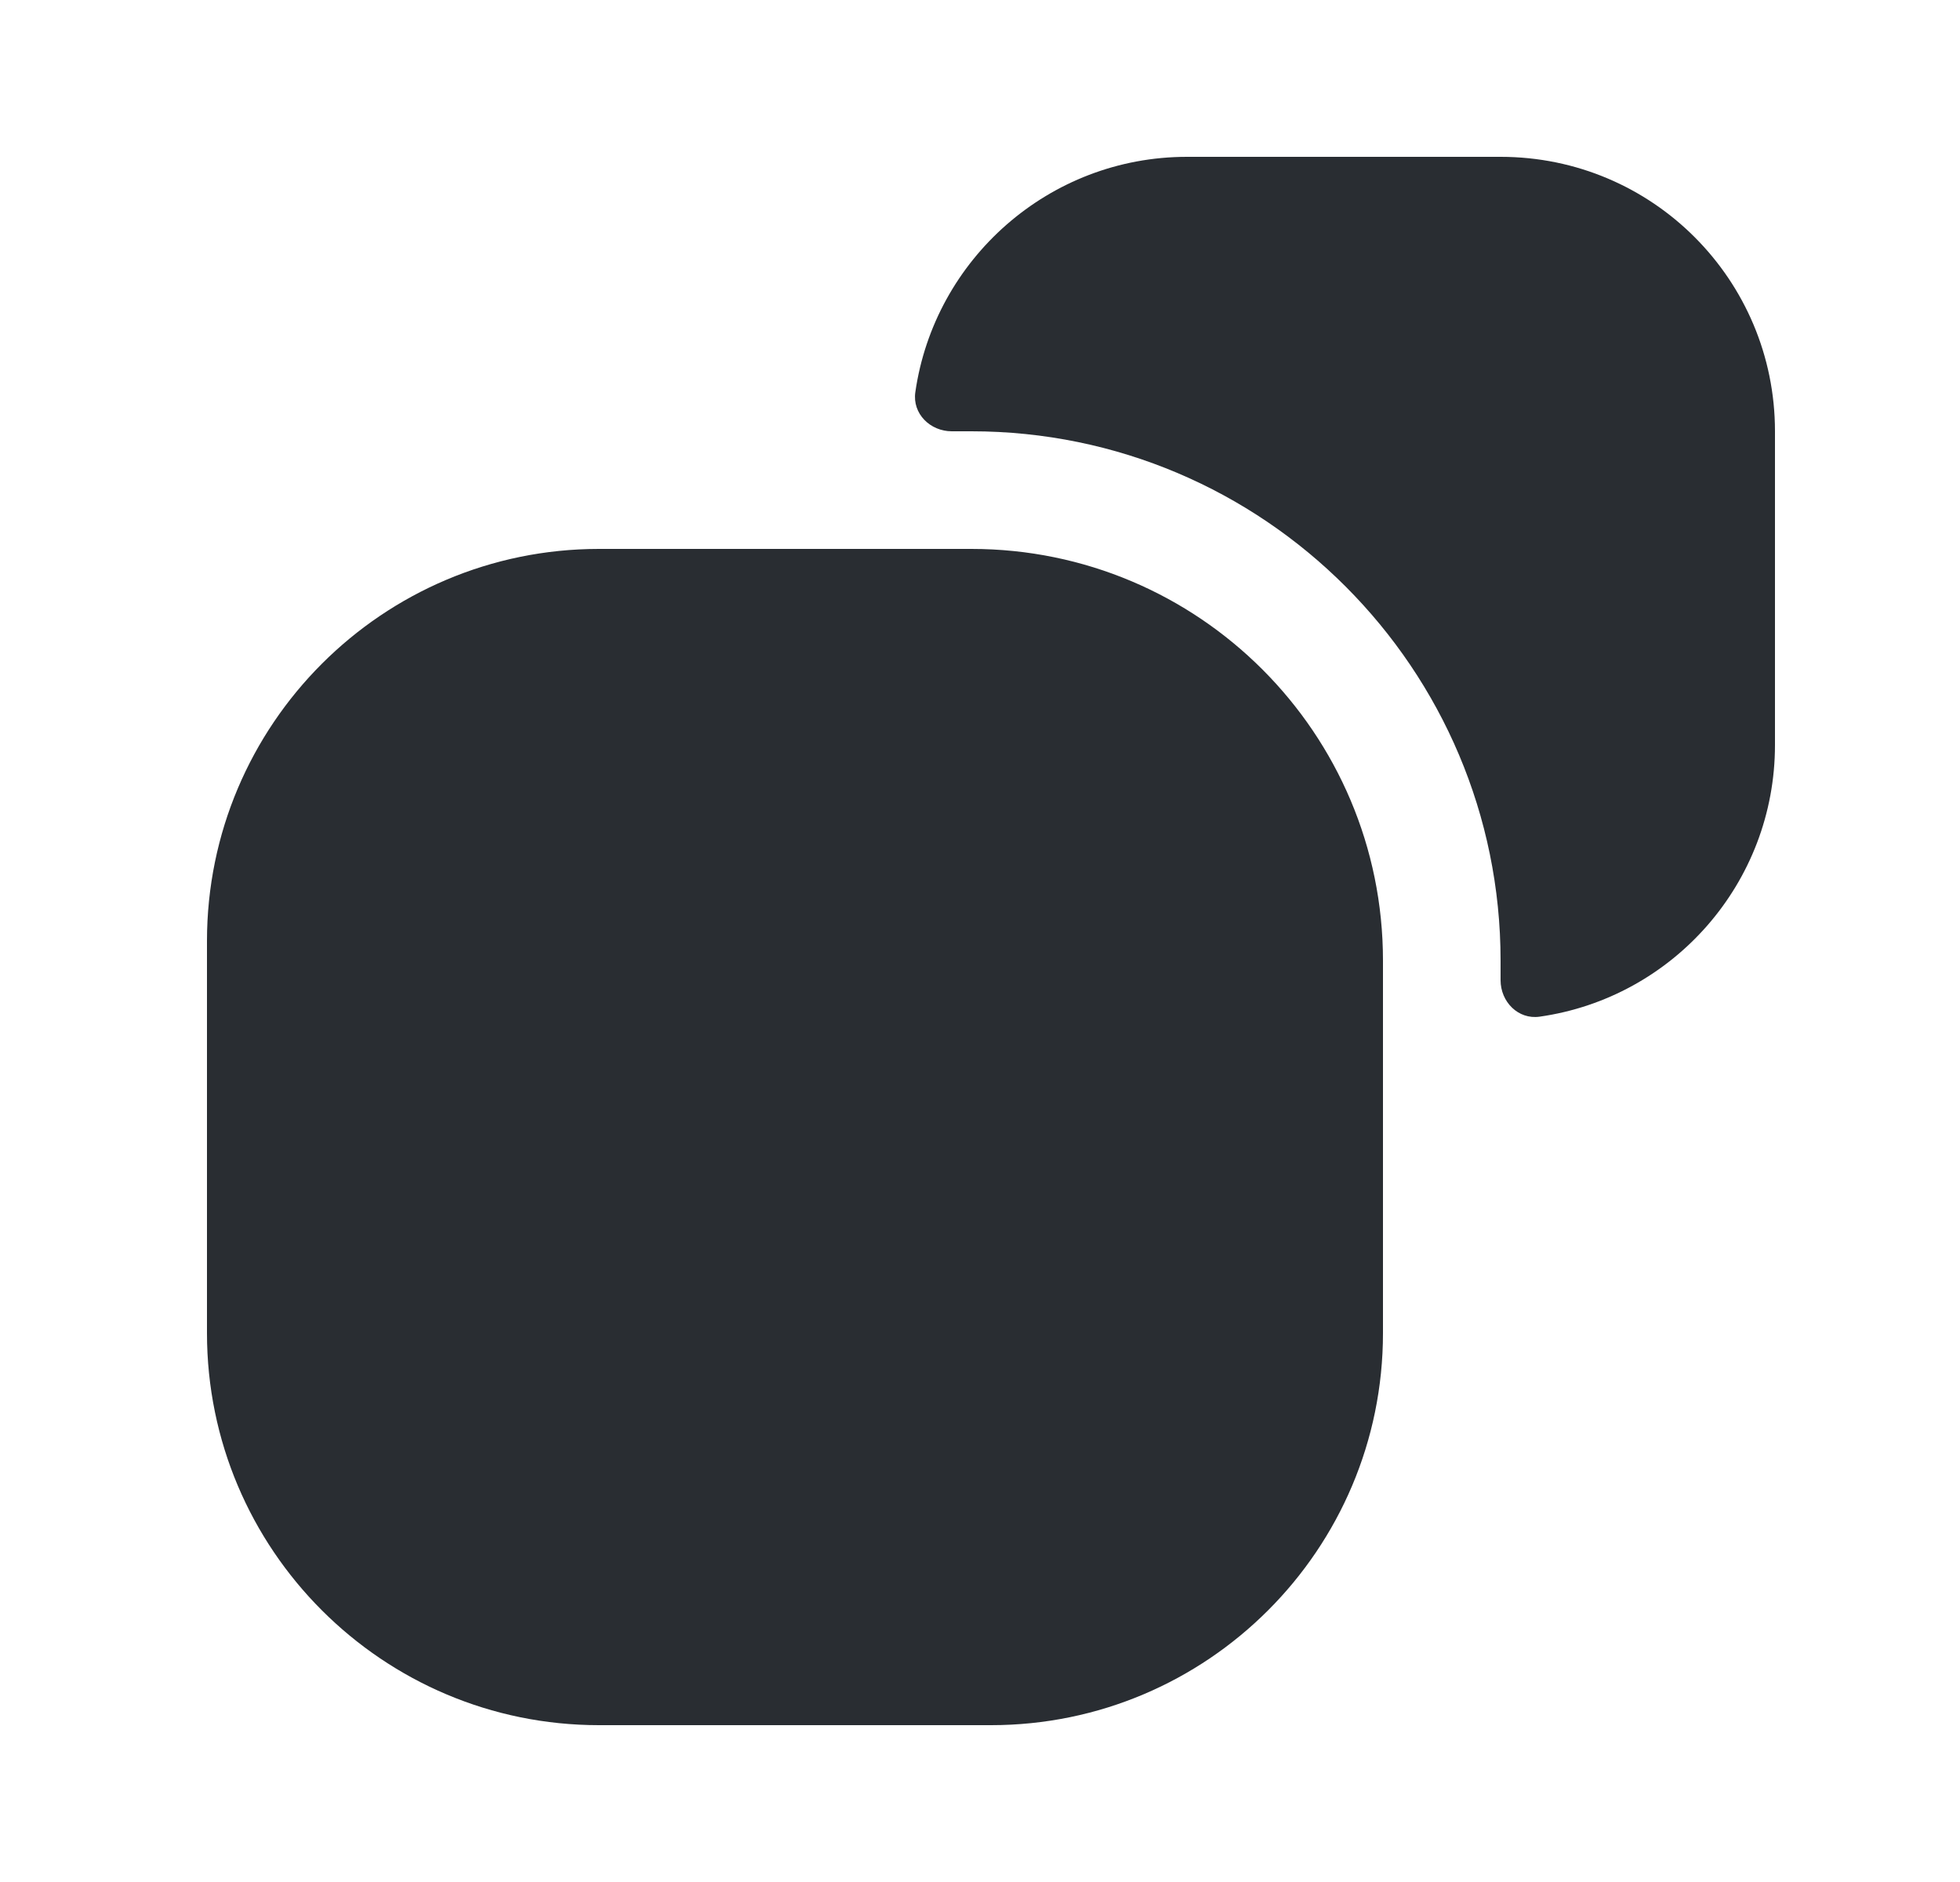 <svg width="25" height="24" viewBox="0 0 25 24" fill="none" xmlns="http://www.w3.org/2000/svg">
<path d="M22.64 5.5V9.5C22.64 11.261 21.34 12.723 19.638 12.965C19.365 13.004 19.14 12.776 19.14 12.5V12.25C19.14 8.53 16.12 5.5 12.39 5.5H12.14C11.864 5.5 11.636 5.275 11.675 5.002C11.918 3.307 13.379 2 15.14 2H19.14C21.08 2 22.64 3.57 22.64 5.5Z" fill="#292D32"/>
<path d="M12.39 7H11.64H7.64C4.88 7 2.64 9.24 2.64 12V17C2.64 19.76 4.88 22 7.64 22H12.64C15.4 22 17.64 19.76 17.64 17V13V12.25C17.64 9.35 15.29 7 12.39 7Z" fill="#292D32"/>
</svg>
